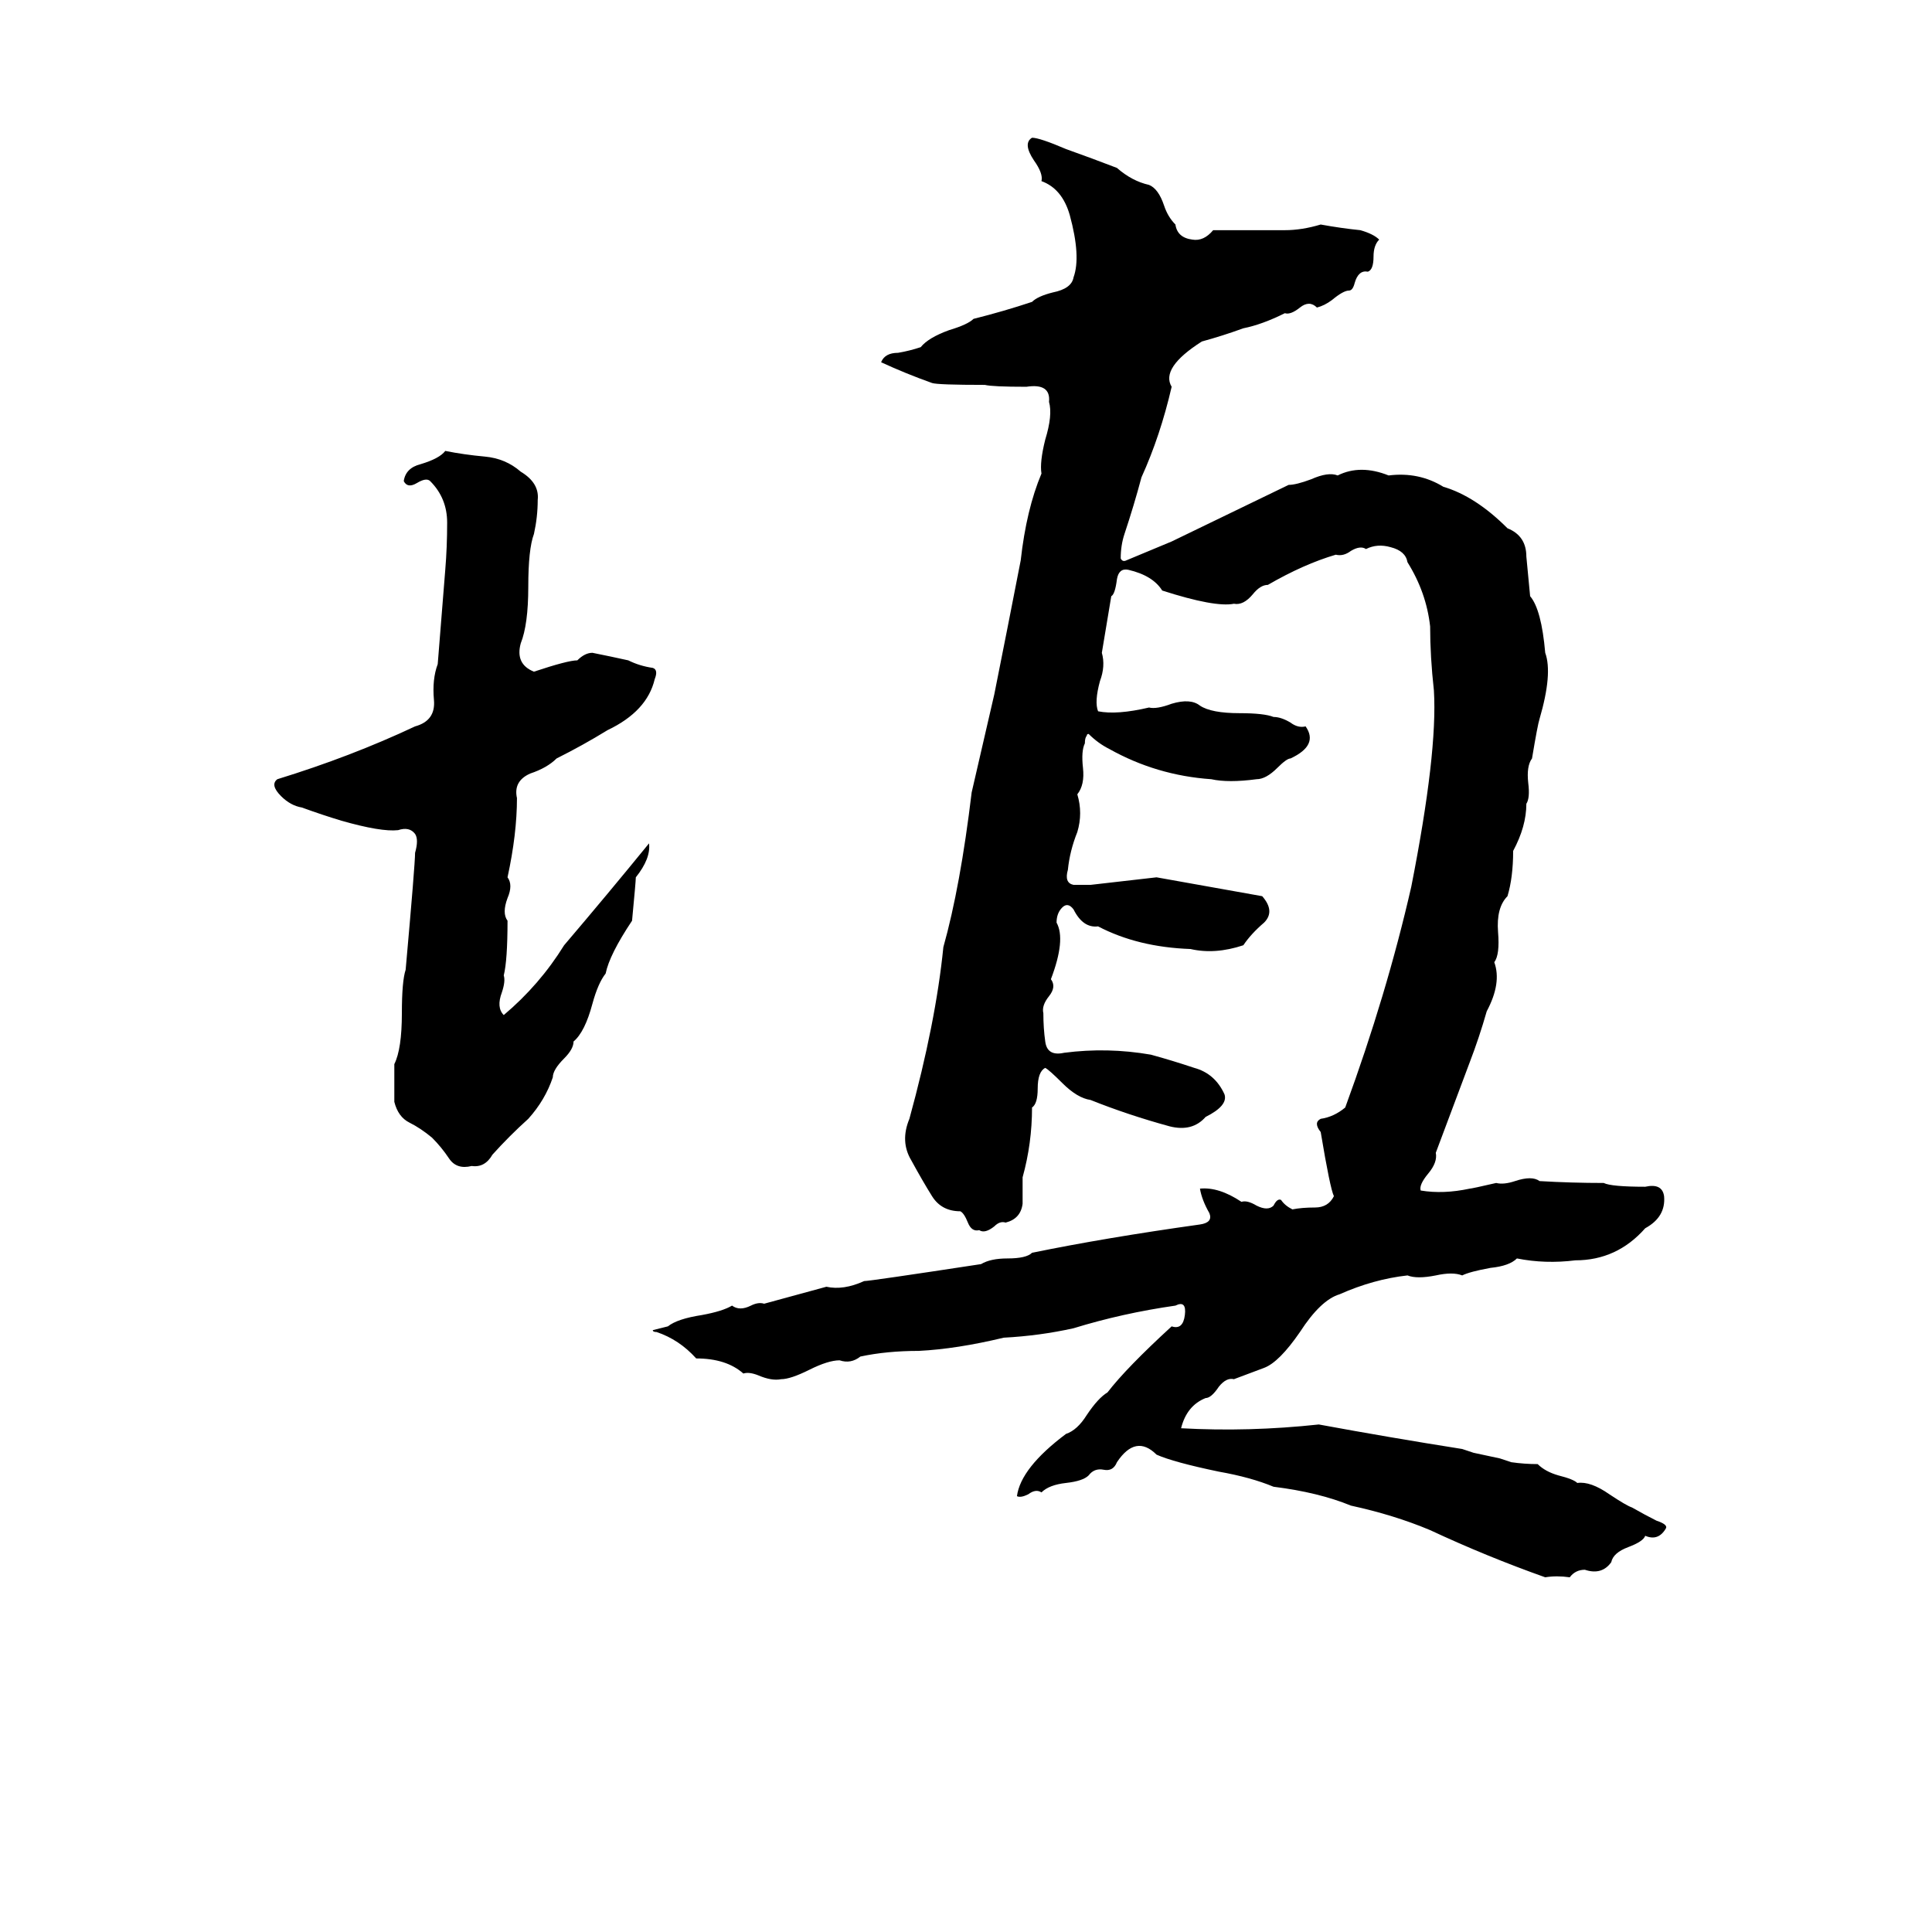 <svg xmlns="http://www.w3.org/2000/svg" viewBox="0 -800 1024 1024">
	<path fill="#000000" d="M547 -727Q551 -727 565 -721Q579 -716 592 -711Q600 -704 609 -702Q614 -700 617 -691Q619 -685 623 -681Q624 -674 632 -673Q638 -672 643 -678Q662 -678 681 -678Q690 -678 700 -681Q711 -679 721 -678Q728 -676 731 -673Q728 -670 728 -664Q728 -657 725 -656Q720 -657 718 -650Q717 -646 715 -646Q712 -646 706 -641Q702 -638 698 -637Q694 -641 689 -637Q684 -633 681 -634Q669 -628 659 -626Q648 -622 637 -619Q615 -605 621 -595Q615 -569 605 -547Q601 -532 596 -517Q594 -511 594 -504Q595 -502 597 -503Q609 -508 621 -513Q652 -528 683 -543Q687 -543 695 -546Q704 -550 709 -548Q721 -554 736 -548Q752 -550 765 -542Q782 -537 799 -520Q809 -516 809 -505Q810 -494 811 -484Q817 -477 819 -454Q823 -443 816 -419Q815 -416 812 -398Q809 -394 810 -385Q811 -377 809 -374Q809 -362 802 -349Q802 -335 799 -325Q793 -319 794 -306Q795 -294 792 -290Q796 -279 788 -264Q784 -250 779 -237Q770 -213 761 -189Q762 -184 757 -178Q752 -172 753 -169Q765 -167 779 -170Q780 -170 793 -173Q797 -172 803 -174Q812 -177 816 -174Q833 -173 850 -173Q854 -171 872 -171Q881 -173 882 -166Q883 -155 872 -149Q857 -132 835 -132Q819 -130 804 -133Q800 -129 790 -128Q779 -126 775 -124Q770 -126 761 -124Q751 -122 746 -124Q728 -122 710 -114Q700 -111 689 -94Q678 -78 670 -75Q662 -72 654 -69Q650 -70 646 -65Q642 -59 639 -59Q629 -55 626 -43Q662 -41 699 -45Q737 -38 775 -32Q778 -31 781 -30L795 -27Q798 -26 801 -25Q808 -24 815 -24Q819 -20 826 -18Q834 -16 836 -14Q843 -15 853 -8Q862 -2 865 -1Q872 3 878 6Q884 8 883 10Q879 17 872 14Q871 17 863 20Q855 23 854 28Q849 35 840 32Q835 32 832 36Q825 35 819 36Q788 25 758 11Q739 3 716 -2Q699 -9 675 -12Q663 -17 646 -20Q622 -25 613 -29Q602 -40 592 -25Q590 -20 585 -21Q580 -22 577 -18Q574 -15 565 -14Q556 -13 552 -9Q549 -11 545 -8Q541 -6 539 -7Q541 -22 565 -40Q571 -42 576 -50Q582 -59 587 -62Q597 -75 621 -97Q627 -95 628 -103Q629 -111 623 -108Q595 -104 569 -96Q551 -92 532 -91Q507 -85 487 -84Q470 -84 456 -81Q451 -77 445 -79Q439 -79 429 -74Q419 -69 414 -69Q409 -68 402 -71Q397 -73 394 -72Q385 -80 369 -80Q360 -90 348 -94Q346 -94 346 -95Q350 -96 354 -97Q359 -101 372 -103Q383 -105 388 -108Q392 -105 398 -108Q402 -110 405 -109L438 -118Q447 -116 458 -121Q461 -121 520 -130Q525 -133 534 -133Q544 -133 547 -136Q586 -144 636 -151Q643 -152 641 -157Q637 -164 636 -170Q646 -171 658 -163Q661 -164 666 -161Q672 -158 675 -161Q677 -165 679 -164Q681 -161 685 -159Q690 -160 697 -160Q704 -160 707 -166Q705 -170 700 -200Q696 -205 700 -207Q707 -208 713 -213Q735 -273 748 -330Q762 -401 760 -434Q758 -452 758 -468Q756 -486 746 -502Q745 -508 737 -510Q730 -512 724 -509Q721 -511 716 -508Q712 -505 708 -506Q691 -501 672 -490Q668 -490 664 -485Q659 -479 654 -480Q644 -478 616 -487Q611 -495 598 -498Q593 -499 592 -493Q591 -485 589 -484L584 -454Q586 -447 583 -439Q580 -428 582 -423Q592 -421 609 -425Q613 -424 621 -427Q631 -430 636 -426Q642 -422 657 -422Q670 -422 675 -420Q679 -420 684 -417Q688 -414 692 -415Q699 -405 684 -398Q682 -398 677 -393Q671 -387 666 -387Q651 -385 642 -387Q613 -389 588 -403Q582 -406 577 -411Q576 -411 576 -410Q575 -409 575 -406Q573 -402 574 -393Q575 -384 571 -379Q574 -369 571 -359Q567 -349 566 -339Q564 -332 569 -331Q573 -331 578 -331Q596 -333 613 -335Q641 -330 669 -325Q676 -317 670 -311Q663 -305 659 -299Q644 -294 631 -297Q603 -298 582 -309Q574 -308 569 -318Q566 -322 563 -319Q560 -316 560 -311Q565 -302 557 -281Q560 -277 556 -272Q552 -267 553 -263Q553 -255 554 -248Q555 -240 564 -242Q587 -245 610 -241Q621 -238 633 -234Q644 -231 649 -220Q651 -214 639 -208Q632 -200 620 -203Q598 -209 578 -217Q571 -218 563 -226Q556 -233 554 -234Q550 -232 550 -223Q550 -215 547 -213Q547 -194 542 -176Q542 -169 542 -162Q541 -154 533 -152Q530 -153 527 -150Q522 -146 519 -148Q515 -147 513 -152Q511 -157 509 -158Q499 -158 494 -166Q489 -174 483 -185Q477 -195 482 -207Q496 -258 500 -298Q509 -330 515 -380Q521 -406 527 -432Q534 -467 541 -503Q544 -530 552 -549Q551 -555 554 -567Q558 -580 556 -587Q557 -597 544 -595Q526 -595 522 -596Q497 -596 494 -597Q480 -602 467 -608Q469 -613 476 -613Q482 -614 488 -616Q492 -621 503 -625Q513 -628 516 -631Q532 -635 547 -640Q550 -643 558 -645Q568 -647 569 -653Q573 -664 567 -686Q563 -700 552 -704Q553 -708 548 -715Q542 -724 547 -727ZM236 -561Q246 -559 257 -558Q268 -557 276 -550Q286 -544 285 -535Q285 -526 283 -517Q280 -509 280 -489Q280 -469 276 -459Q273 -448 283 -444Q301 -450 306 -450Q310 -454 314 -454Q324 -452 333 -450Q339 -447 346 -446Q349 -445 347 -440Q343 -423 322 -413Q309 -405 295 -398Q290 -393 281 -390Q272 -386 274 -377Q274 -358 269 -335Q272 -331 269 -324Q266 -316 269 -312Q269 -291 267 -283Q268 -280 266 -274Q263 -266 267 -262Q286 -278 299 -299Q322 -326 344 -353Q345 -345 337 -335Q337 -333 335 -312Q323 -294 321 -284Q317 -279 314 -268Q310 -253 304 -248Q304 -244 299 -239Q293 -233 293 -229Q289 -217 280 -207Q270 -198 261 -188Q257 -181 250 -182Q242 -180 238 -186Q234 -192 229 -197Q223 -202 217 -205Q211 -208 209 -216Q209 -226 209 -236Q213 -244 213 -263Q213 -280 215 -286Q220 -342 220 -348Q222 -355 220 -358Q217 -362 211 -360Q202 -359 181 -365Q171 -368 160 -372Q154 -373 149 -378Q143 -384 147 -387Q186 -399 220 -415Q231 -418 230 -429Q229 -440 232 -448Q234 -473 236 -498Q237 -510 237 -523Q237 -536 228 -545Q226 -547 221 -544Q216 -541 214 -545Q215 -552 223 -554Q233 -557 236 -561Z"/>
</svg>